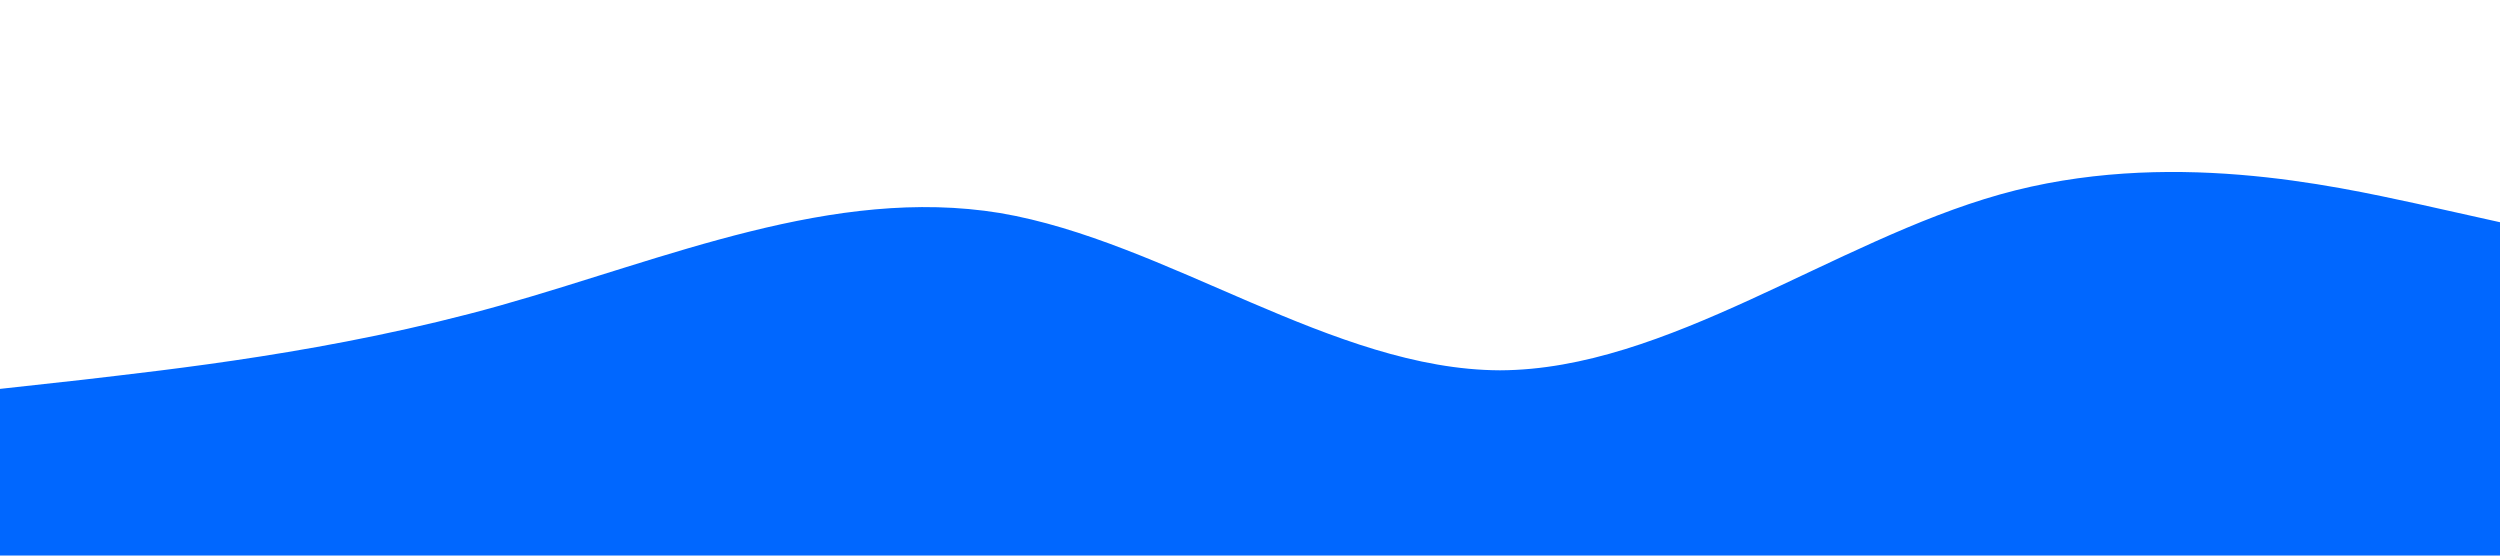 <?xml version="1.0" standalone="no"?><svg xmlns="http://www.w3.org/2000/svg" viewBox="0 0 1440 320"><path fill="#0067FF" fill-opacity="1" d="M0,224L48,218.7C96,213,192,203,288,176C384,149,480,107,576,122.7C672,139,768,213,864,213.3C960,213,1056,139,1152,112C1248,85,1344,107,1392,117.3L1440,128L1440,320L1392,320C1344,320,1248,320,1152,320C1056,320,960,320,864,320C768,320,672,320,576,320C480,320,384,320,288,320C192,320,96,320,48,320L0,320Z"></path></svg>